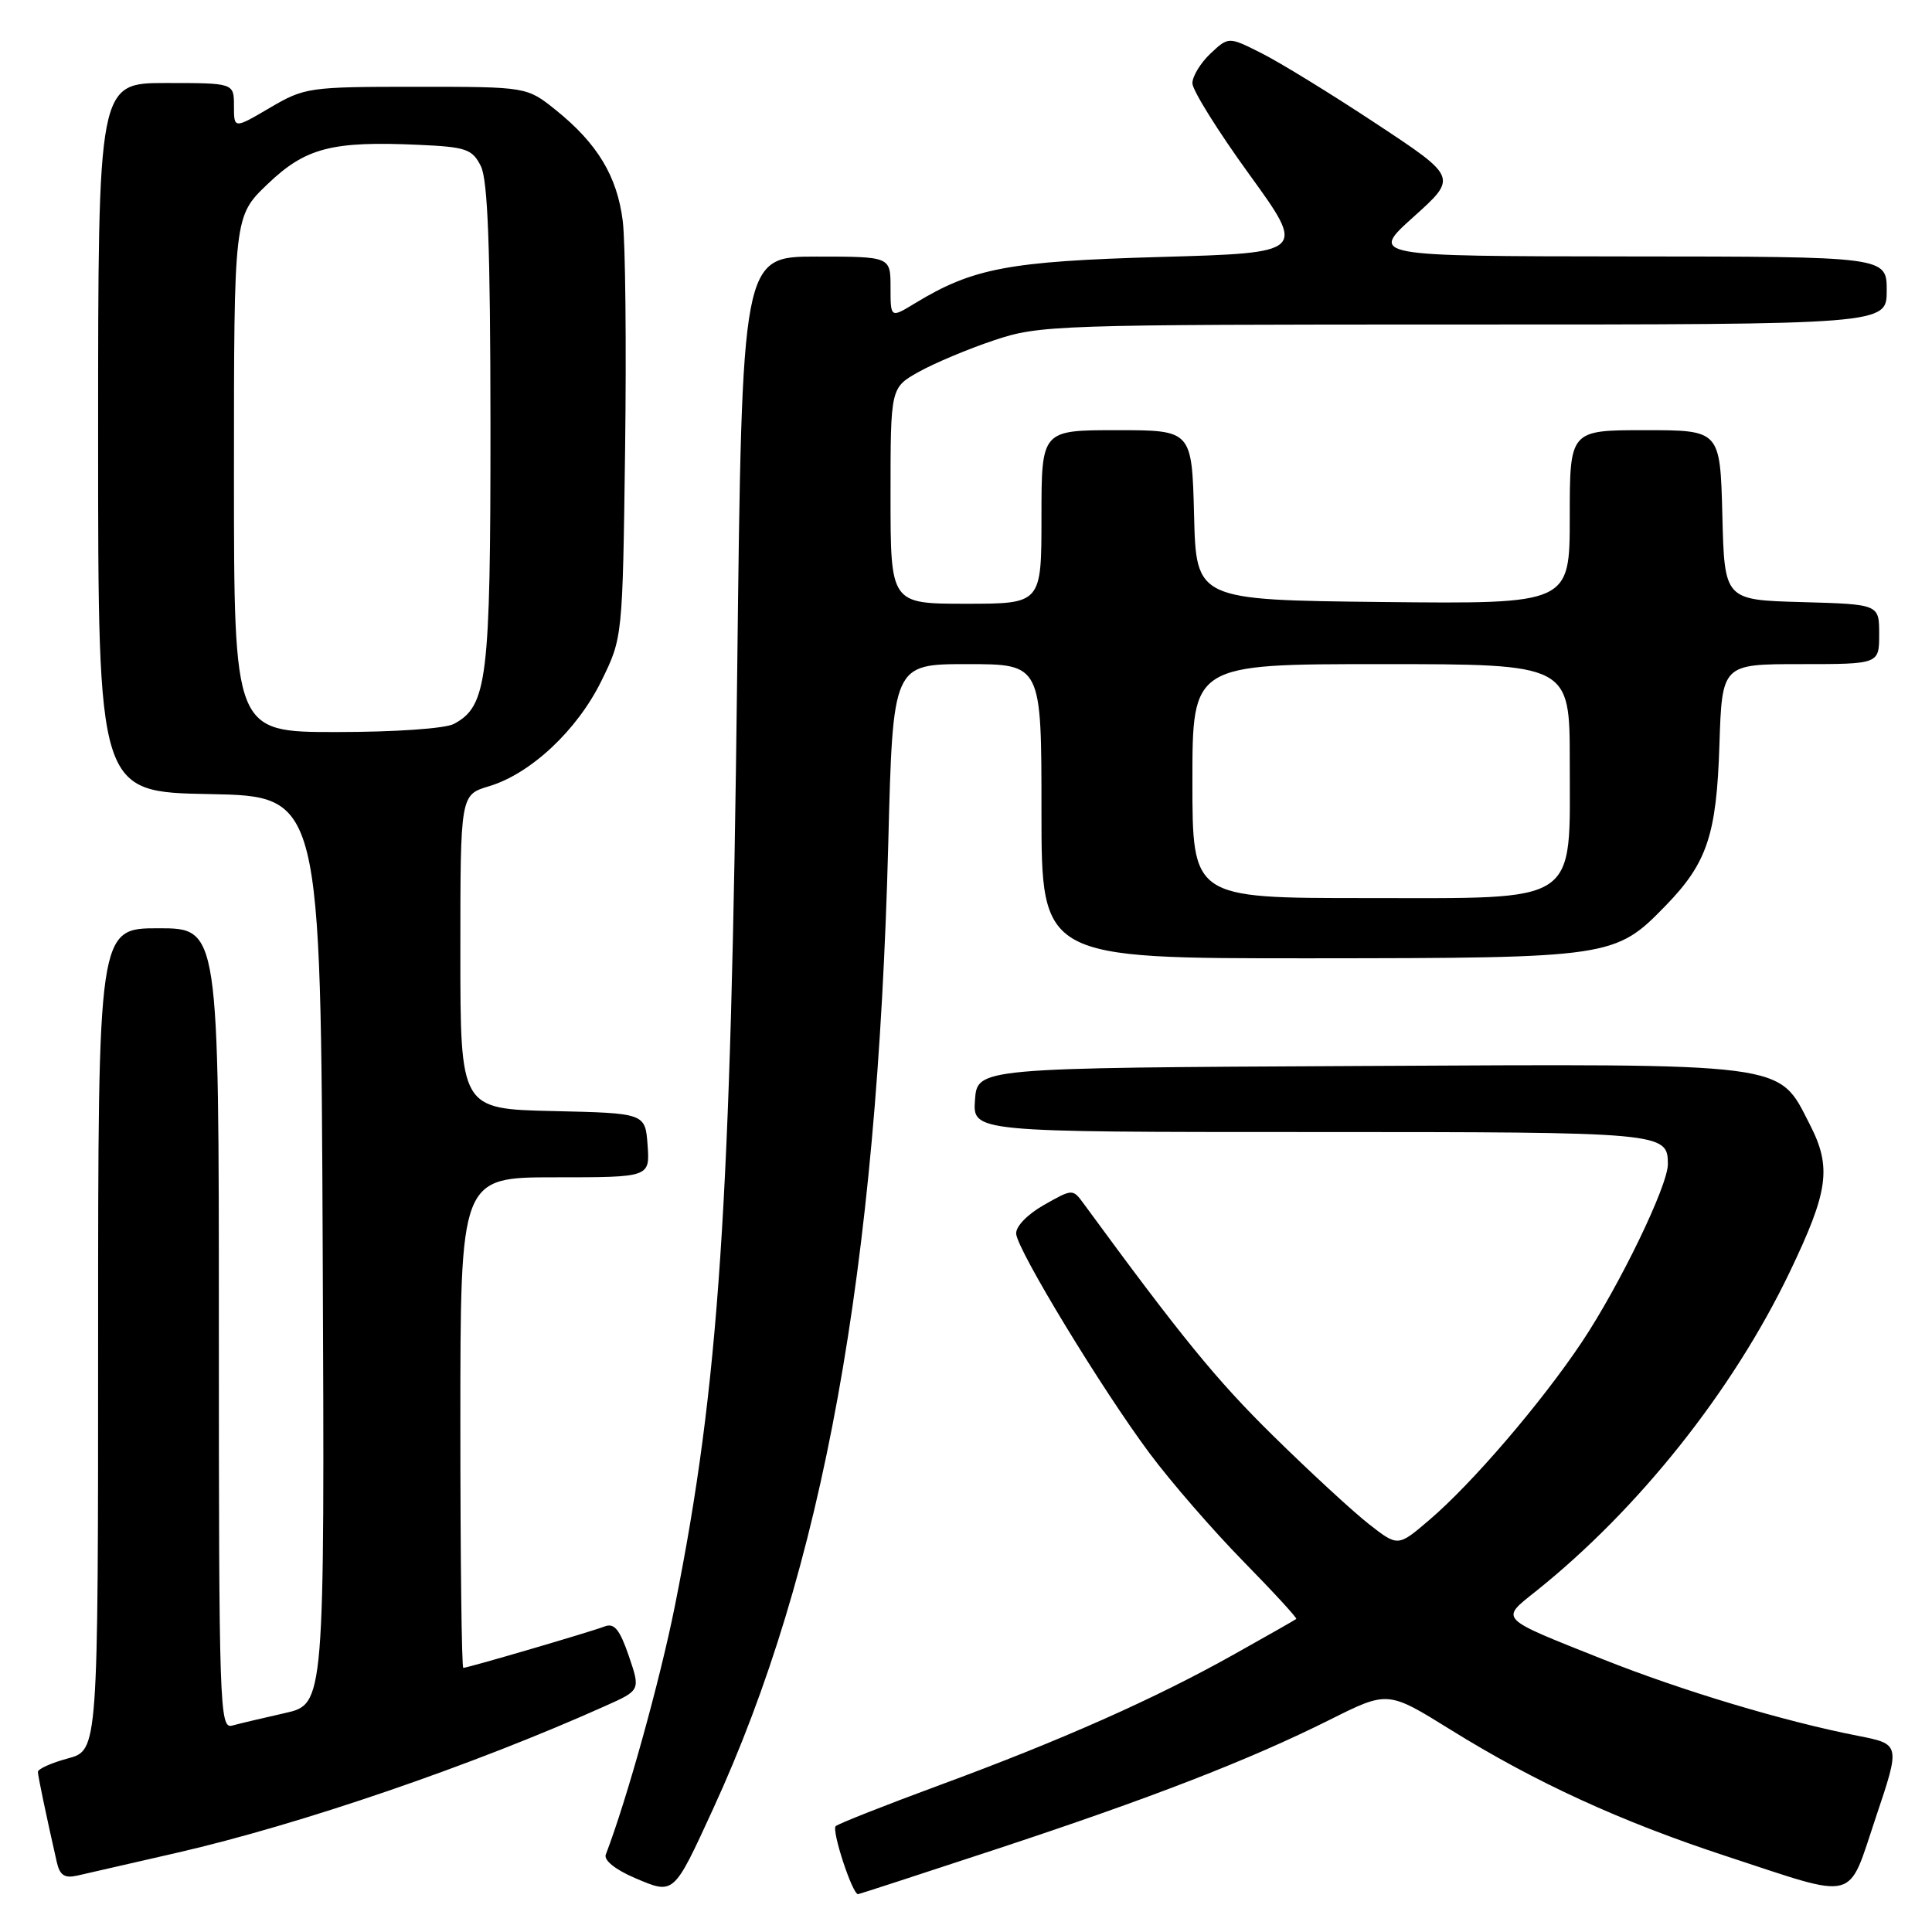 <?xml version="1.0" encoding="UTF-8" standalone="no"?>
<!DOCTYPE svg PUBLIC "-//W3C//DTD SVG 1.1//EN" "http://www.w3.org/Graphics/SVG/1.1/DTD/svg11.dtd" >
<svg xmlns="http://www.w3.org/2000/svg" xmlns:xlink="http://www.w3.org/1999/xlink" version="1.1" viewBox="0 0 256 256">
 <g >
 <path fill="currentColor"
d=" M 94.48 239.71 C 109.07 207.99 116.23 168.50 117.70 111.75 C 118.31 88.00 118.31 88.00 128.16 88.00 C 138.00 88.00 138.00 88.00 138.00 107.50 C 138.00 127.00 138.00 127.00 173.75 126.98 C 213.53 126.95 214.02 126.88 220.70 120.01 C 226.20 114.36 227.45 110.63 227.83 98.75 C 228.18 88.00 228.18 88.00 238.59 88.00 C 249.00 88.00 249.00 88.00 249.00 84.03 C 249.00 80.07 249.00 80.07 238.75 79.78 C 228.50 79.50 228.50 79.50 228.22 68.25 C 227.93 57.00 227.93 57.00 217.97 57.00 C 208.00 57.00 208.00 57.00 208.00 68.52 C 208.00 80.03 208.00 80.03 183.25 79.77 C 158.50 79.50 158.50 79.50 158.22 68.25 C 157.93 57.00 157.93 57.00 147.97 57.00 C 138.00 57.00 138.00 57.00 138.00 68.50 C 138.00 80.00 138.00 80.00 128.00 80.00 C 118.00 80.00 118.00 80.00 118.00 65.68 C 118.00 51.37 118.00 51.37 121.75 49.27 C 123.81 48.12 128.30 46.23 131.72 45.09 C 137.73 43.07 139.82 43.00 193.97 43.00 C 250.00 43.00 250.00 43.00 250.00 38.50 C 250.00 34.00 250.00 34.00 215.75 33.98 C 181.50 33.95 181.50 33.95 187.31 28.73 C 193.13 23.50 193.13 23.50 182.31 16.36 C 176.37 12.43 169.54 8.24 167.14 7.04 C 162.79 4.85 162.79 4.85 160.39 7.10 C 159.08 8.34 158.00 10.10 158.00 11.03 C 158.00 11.95 161.39 17.39 165.53 23.10 C 173.06 33.50 173.06 33.50 153.78 34.05 C 133.68 34.62 128.91 35.52 121.25 40.18 C 118.00 42.16 118.00 42.16 118.00 38.08 C 118.00 34.00 118.00 34.00 108.16 34.00 C 98.32 34.00 98.32 34.00 97.68 89.25 C 96.86 159.77 95.28 183.52 89.43 212.77 C 87.45 222.67 83.07 238.44 80.27 245.74 C 79.98 246.49 81.54 247.74 84.14 248.85 C 89.33 251.06 89.22 251.16 94.48 239.71 Z  M 131.69 245.13 C 152.48 238.28 165.47 233.24 176.20 227.88 C 183.89 224.03 183.89 224.03 192.20 229.19 C 203.45 236.18 214.74 241.36 228.76 245.96 C 246.40 251.74 244.74 252.17 248.56 240.80 C 251.82 231.11 251.82 231.11 246.16 230.00 C 236.43 228.10 222.90 224.04 212.49 219.90 C 198.42 214.30 198.76 214.65 203.50 210.86 C 217.11 199.99 229.58 184.31 237.12 168.61 C 242.30 157.81 242.73 154.69 239.81 149.00 C 235.55 140.70 237.57 140.96 180.00 141.25 C 129.50 141.50 129.50 141.50 129.19 145.75 C 128.89 150.00 128.89 150.00 173.74 150.00 C 220.57 150.00 221.00 150.04 221.00 154.27 C 221.00 157.11 214.62 170.30 209.62 177.81 C 204.26 185.84 195.05 196.59 189.36 201.43 C 185.23 204.96 185.23 204.96 181.36 201.93 C 179.24 200.27 173.52 194.99 168.65 190.20 C 161.18 182.85 156.55 177.18 143.60 159.50 C 142.14 157.51 142.13 157.51 138.32 159.67 C 136.10 160.93 134.56 162.54 134.65 163.50 C 134.86 165.75 146.05 184.16 152.35 192.60 C 155.18 196.40 160.77 202.83 164.76 206.90 C 168.76 210.98 171.91 214.41 171.76 214.52 C 171.62 214.64 167.90 216.76 163.50 219.22 C 153.06 225.08 140.58 230.62 124.50 236.54 C 117.35 239.18 111.16 241.62 110.74 241.97 C 110.15 242.48 112.92 250.95 113.69 250.99 C 113.79 251.00 121.89 248.36 131.69 245.13 Z  M 23.50 245.49 C 39.85 241.73 62.68 233.91 80.18 226.06 C 84.87 223.97 84.87 223.97 83.32 219.42 C 82.12 215.92 81.39 215.02 80.13 215.51 C 78.29 216.22 61.99 221.00 61.39 221.00 C 61.17 221.00 61.00 206.38 61.00 188.50 C 61.00 156.00 61.00 156.00 73.56 156.00 C 86.11 156.00 86.11 156.00 85.81 151.75 C 85.50 147.50 85.50 147.50 73.25 147.22 C 61.00 146.94 61.00 146.94 61.00 126.13 C 61.00 105.32 61.00 105.32 64.80 104.18 C 70.33 102.52 76.48 96.76 79.69 90.22 C 82.50 84.50 82.50 84.50 82.83 59.50 C 83.01 45.75 82.87 32.16 82.52 29.30 C 81.78 23.35 79.17 19.03 73.66 14.59 C 69.81 11.50 69.81 11.50 55.16 11.50 C 40.91 11.50 40.37 11.58 35.75 14.29 C 31.00 17.08 31.00 17.08 31.00 14.04 C 31.00 11.00 31.00 11.00 22.00 11.00 C 13.00 11.00 13.00 11.00 13.00 57.97 C 13.00 104.95 13.00 104.95 27.75 105.22 C 42.50 105.50 42.50 105.50 42.76 165.65 C 43.02 225.80 43.02 225.80 37.76 226.99 C 34.87 227.64 31.71 228.39 30.75 228.65 C 29.10 229.11 29.00 226.12 29.00 176.07 C 29.00 123.00 29.00 123.00 21.00 123.00 C 13.00 123.00 13.00 123.00 13.00 177.46 C 13.00 231.92 13.00 231.92 9.00 233.00 C 6.80 233.59 5.01 234.40 5.02 234.79 C 5.05 235.43 6.12 240.55 7.53 246.76 C 7.93 248.50 8.56 248.91 10.27 248.52 C 11.50 248.24 17.45 246.88 23.50 245.49 Z  M 158.00 103.50 C 158.00 88.00 158.00 88.00 183.00 88.00 C 208.00 88.00 208.00 88.00 208.00 100.87 C 208.00 120.06 209.59 119.00 180.93 119.00 C 158.00 119.00 158.00 119.00 158.00 103.50 Z  M 31.00 62.83 C 31.00 28.66 31.00 28.66 35.45 24.40 C 40.48 19.58 43.97 18.67 55.47 19.19 C 61.76 19.47 62.57 19.75 63.71 22.00 C 64.64 23.85 64.97 32.73 64.99 56.28 C 65.00 90.06 64.57 93.55 60.15 95.92 C 58.99 96.54 52.37 97.00 44.57 97.00 C 31.00 97.00 31.00 97.00 31.00 62.83 Z "/>
</g>
</svg>